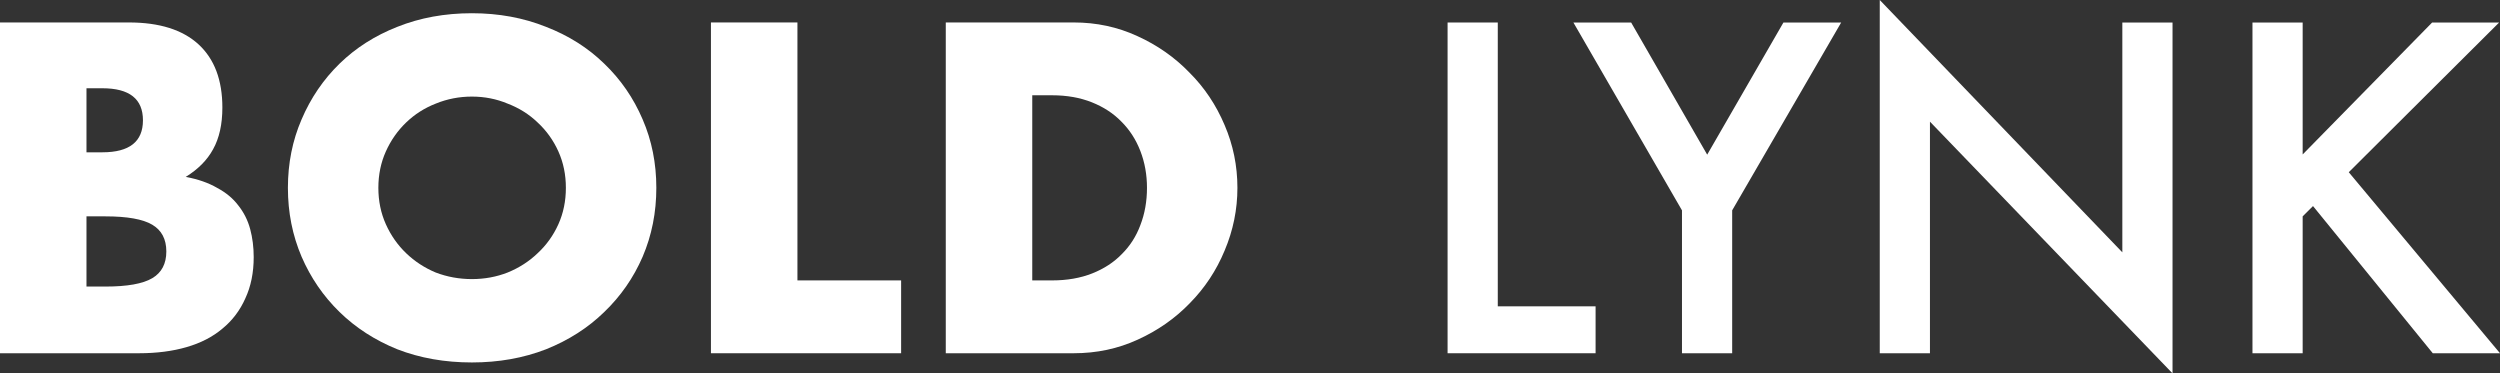 <svg width="154" height="23" viewBox="0 0 154 23" fill="none" xmlns="http://www.w3.org/2000/svg">
<rect x="0" y="0" width="154" height="23" fill="#333333" stroke="none"/>
<path d="M5.327 17.652H6.496C7.837 17.652 8.797 17.481 9.377 17.138C9.957 16.796 10.246 16.247 10.246 15.49C10.246 14.733 9.957 14.184 9.377 13.841C8.797 13.499 7.837 13.328 6.496 13.328H5.327V17.652ZM5.327 9.382H6.306C7.973 9.382 8.806 8.725 8.806 7.41C8.806 6.094 7.973 5.437 6.306 5.437H5.327V9.382ZM0 1.383H7.936C9.821 1.383 11.252 1.833 12.231 2.734C13.209 3.635 13.698 4.932 13.698 6.626C13.698 7.653 13.508 8.509 13.127 9.193C12.765 9.86 12.203 10.427 11.442 10.896C12.203 11.04 12.847 11.265 13.372 11.571C13.916 11.86 14.351 12.22 14.677 12.652C15.021 13.085 15.266 13.571 15.411 14.112C15.556 14.652 15.628 15.229 15.628 15.841C15.628 16.796 15.456 17.643 15.112 18.381C14.785 19.12 14.314 19.742 13.698 20.246C13.1 20.751 12.367 21.129 11.497 21.381C10.627 21.634 9.649 21.76 8.561 21.76H0V1.383Z" fill="white"/>
<path d="M23.307 11.571C23.307 12.382 23.461 13.13 23.769 13.814C24.077 14.499 24.494 15.094 25.019 15.598C25.544 16.102 26.151 16.499 26.84 16.787C27.547 17.057 28.29 17.192 29.069 17.192C29.848 17.192 30.582 17.057 31.27 16.787C31.977 16.499 32.593 16.102 33.118 15.598C33.662 15.094 34.088 14.499 34.396 13.814C34.704 13.13 34.858 12.382 34.858 11.571C34.858 10.761 34.704 10.013 34.396 9.328C34.088 8.644 33.662 8.049 33.118 7.545C32.593 7.04 31.977 6.653 31.27 6.383C30.582 6.094 29.848 5.95 29.069 5.95C28.29 5.95 27.547 6.094 26.84 6.383C26.151 6.653 25.544 7.04 25.019 7.545C24.494 8.049 24.077 8.644 23.769 9.328C23.461 10.013 23.307 10.761 23.307 11.571ZM17.735 11.571C17.735 10.058 18.016 8.653 18.578 7.355C19.139 6.04 19.918 4.896 20.915 3.923C21.912 2.95 23.098 2.194 24.475 1.653C25.871 1.095 27.402 0.815 29.069 0.815C30.718 0.815 32.24 1.095 33.635 1.653C35.03 2.194 36.226 2.95 37.222 3.923C38.237 4.896 39.025 6.04 39.587 7.355C40.149 8.653 40.43 10.058 40.43 11.571C40.43 13.085 40.149 14.499 39.587 15.814C39.025 17.111 38.237 18.246 37.222 19.219C36.226 20.192 35.03 20.958 33.635 21.516C32.24 22.057 30.718 22.327 29.069 22.327C27.402 22.327 25.871 22.057 24.475 21.516C23.098 20.958 21.912 20.192 20.915 19.219C19.918 18.246 19.139 17.111 18.578 15.814C18.016 14.499 17.735 13.085 17.735 11.571Z" fill="white"/>
<path d="M49.122 1.383V17.273H55.509V21.76H43.794V1.383H49.122Z" fill="white"/>
<path d="M63.587 17.273H64.81C65.734 17.273 66.559 17.129 67.283 16.841C68.008 16.553 68.615 16.157 69.104 15.652C69.612 15.148 69.992 14.553 70.246 13.868C70.518 13.166 70.654 12.4 70.654 11.571C70.654 10.761 70.518 10.004 70.246 9.301C69.974 8.599 69.585 7.995 69.077 7.491C68.588 6.986 67.981 6.59 67.256 6.301C66.531 6.013 65.716 5.869 64.81 5.869H63.587V17.273ZM58.26 1.383H66.142C67.537 1.383 68.842 1.662 70.056 2.221C71.288 2.779 72.357 3.527 73.263 4.464C74.187 5.383 74.912 6.464 75.437 7.707C75.963 8.932 76.225 10.22 76.225 11.571C76.225 12.905 75.963 14.193 75.437 15.436C74.93 16.661 74.214 17.742 73.29 18.679C72.384 19.616 71.315 20.363 70.083 20.922C68.869 21.48 67.555 21.76 66.142 21.76H58.26V1.383Z" fill="white"/>
<path d="M92.263 1.386V18.87H98.288V21.76H89.171V1.386H92.263Z" fill="white"/>
<path d="M103.61 12.958L96.921 1.386H100.478L105.163 9.527L109.86 1.386H113.417L106.702 12.958V21.76H103.61V12.958Z" fill="white"/>
<path d="M115.793 21.76V0L130.736 15.544V1.386H133.828V23L118.885 7.495V21.76H115.793Z" fill="white"/>
<path d="M141.844 9.514L149.82 1.386H153.947L144.684 10.609L154 21.76H149.859L142.481 12.694L141.844 13.328V21.76H138.752V1.386H141.844V9.514Z" fill="white"/>
</svg>
